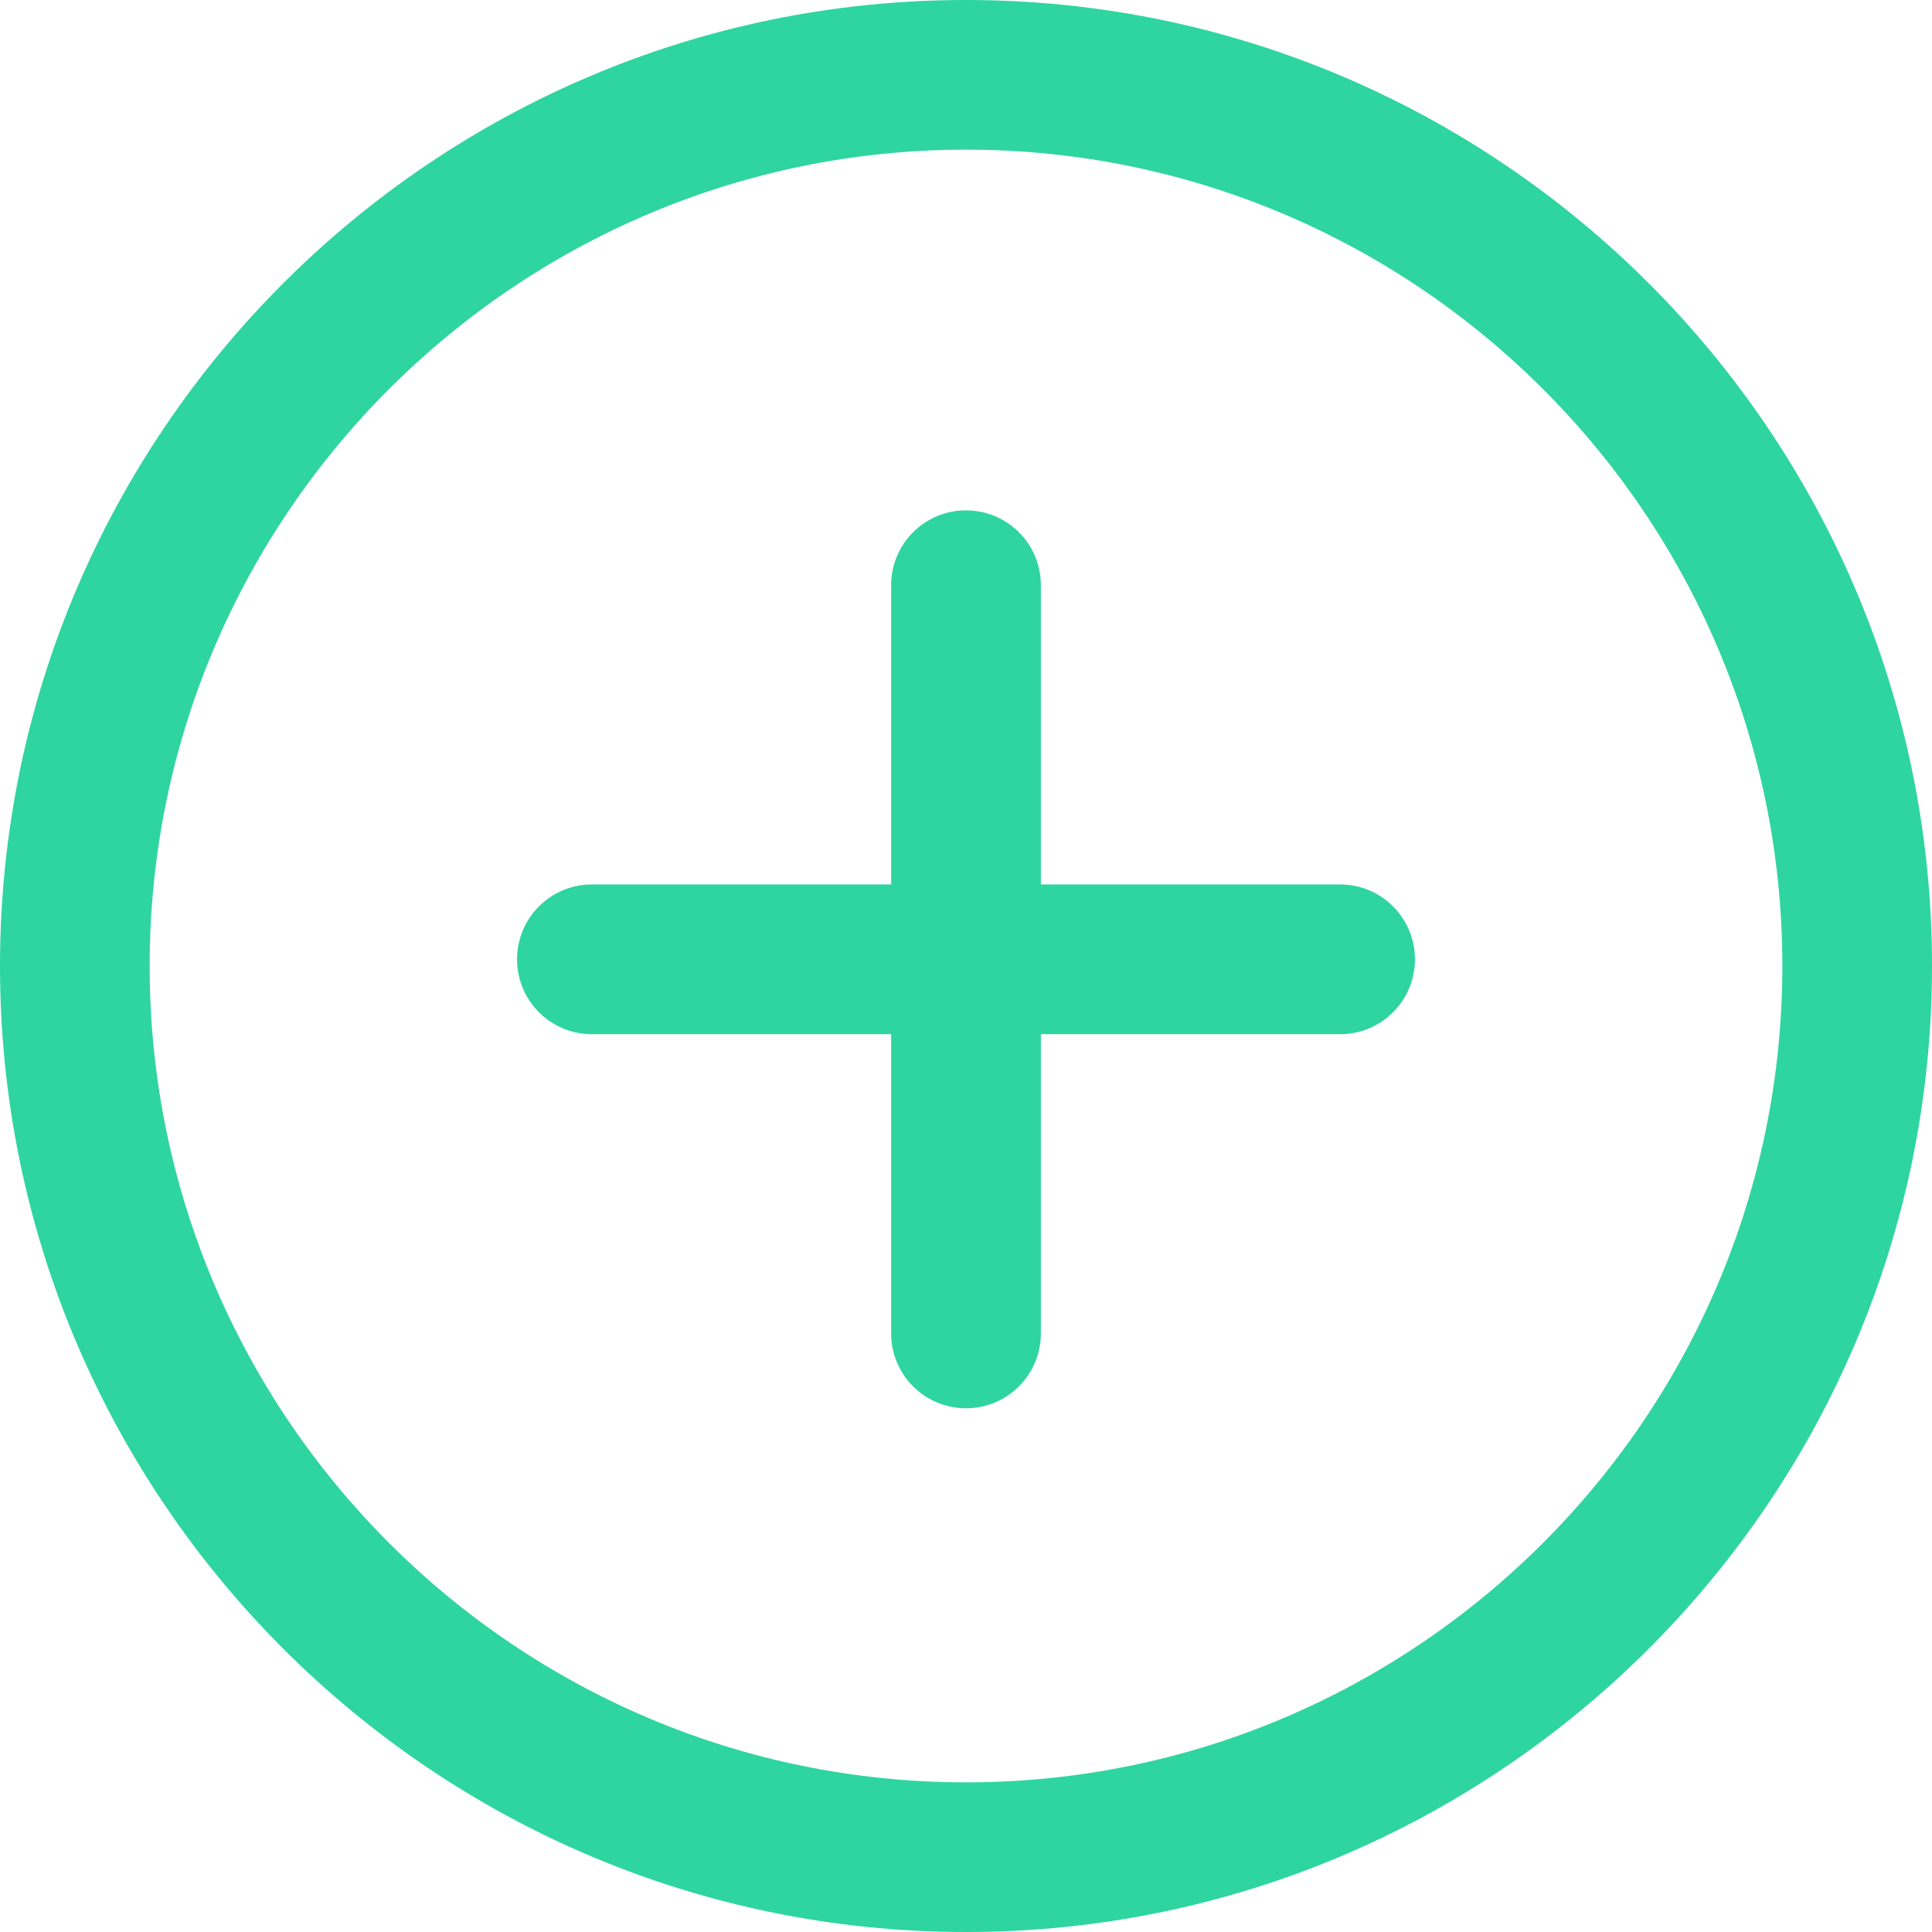 <svg width="24" height="24" viewBox="0 0 24 24" fill="none" xmlns="http://www.w3.org/2000/svg">
    <g clip-path="url(#clip0_2484_2204)">
        <path d="M12 0C5.383 0 0 5.383 0 12C0 18.617 5.383 24 12 24C18.617 24 24 18.616 24 12C24 5.384 18.617 0 12 0ZM12 22.141C6.409 22.141 1.859 17.592 1.859 12C1.859 6.408 6.409 1.859 12 1.859C17.591 1.859 22.141 6.408 22.141 12C22.141 17.592 17.592 22.141 12 22.141Z" fill="#2ED59F"/>
        <path d="M16.648 10.987H12.93V7.269C12.93 6.756 12.514 6.34 12 6.34C11.486 6.34 11.07 6.756 11.07 7.269V10.987H7.352C6.838 10.987 6.423 11.404 6.423 11.917C6.423 12.43 6.838 12.847 7.352 12.847H11.07V16.564C11.07 17.078 11.486 17.494 12 17.494C12.514 17.494 12.93 17.078 12.93 16.564V12.847H16.648C17.162 12.847 17.577 12.43 17.577 11.917C17.577 11.404 17.162 10.987 16.648 10.987Z" fill="#2ED59F"/>
    </g>
    <defs>
        <clipPath id="clip0_2484_2204">
            <rect width="24" height="24" fill="white"/>
        </clipPath>
    </defs>
</svg>

